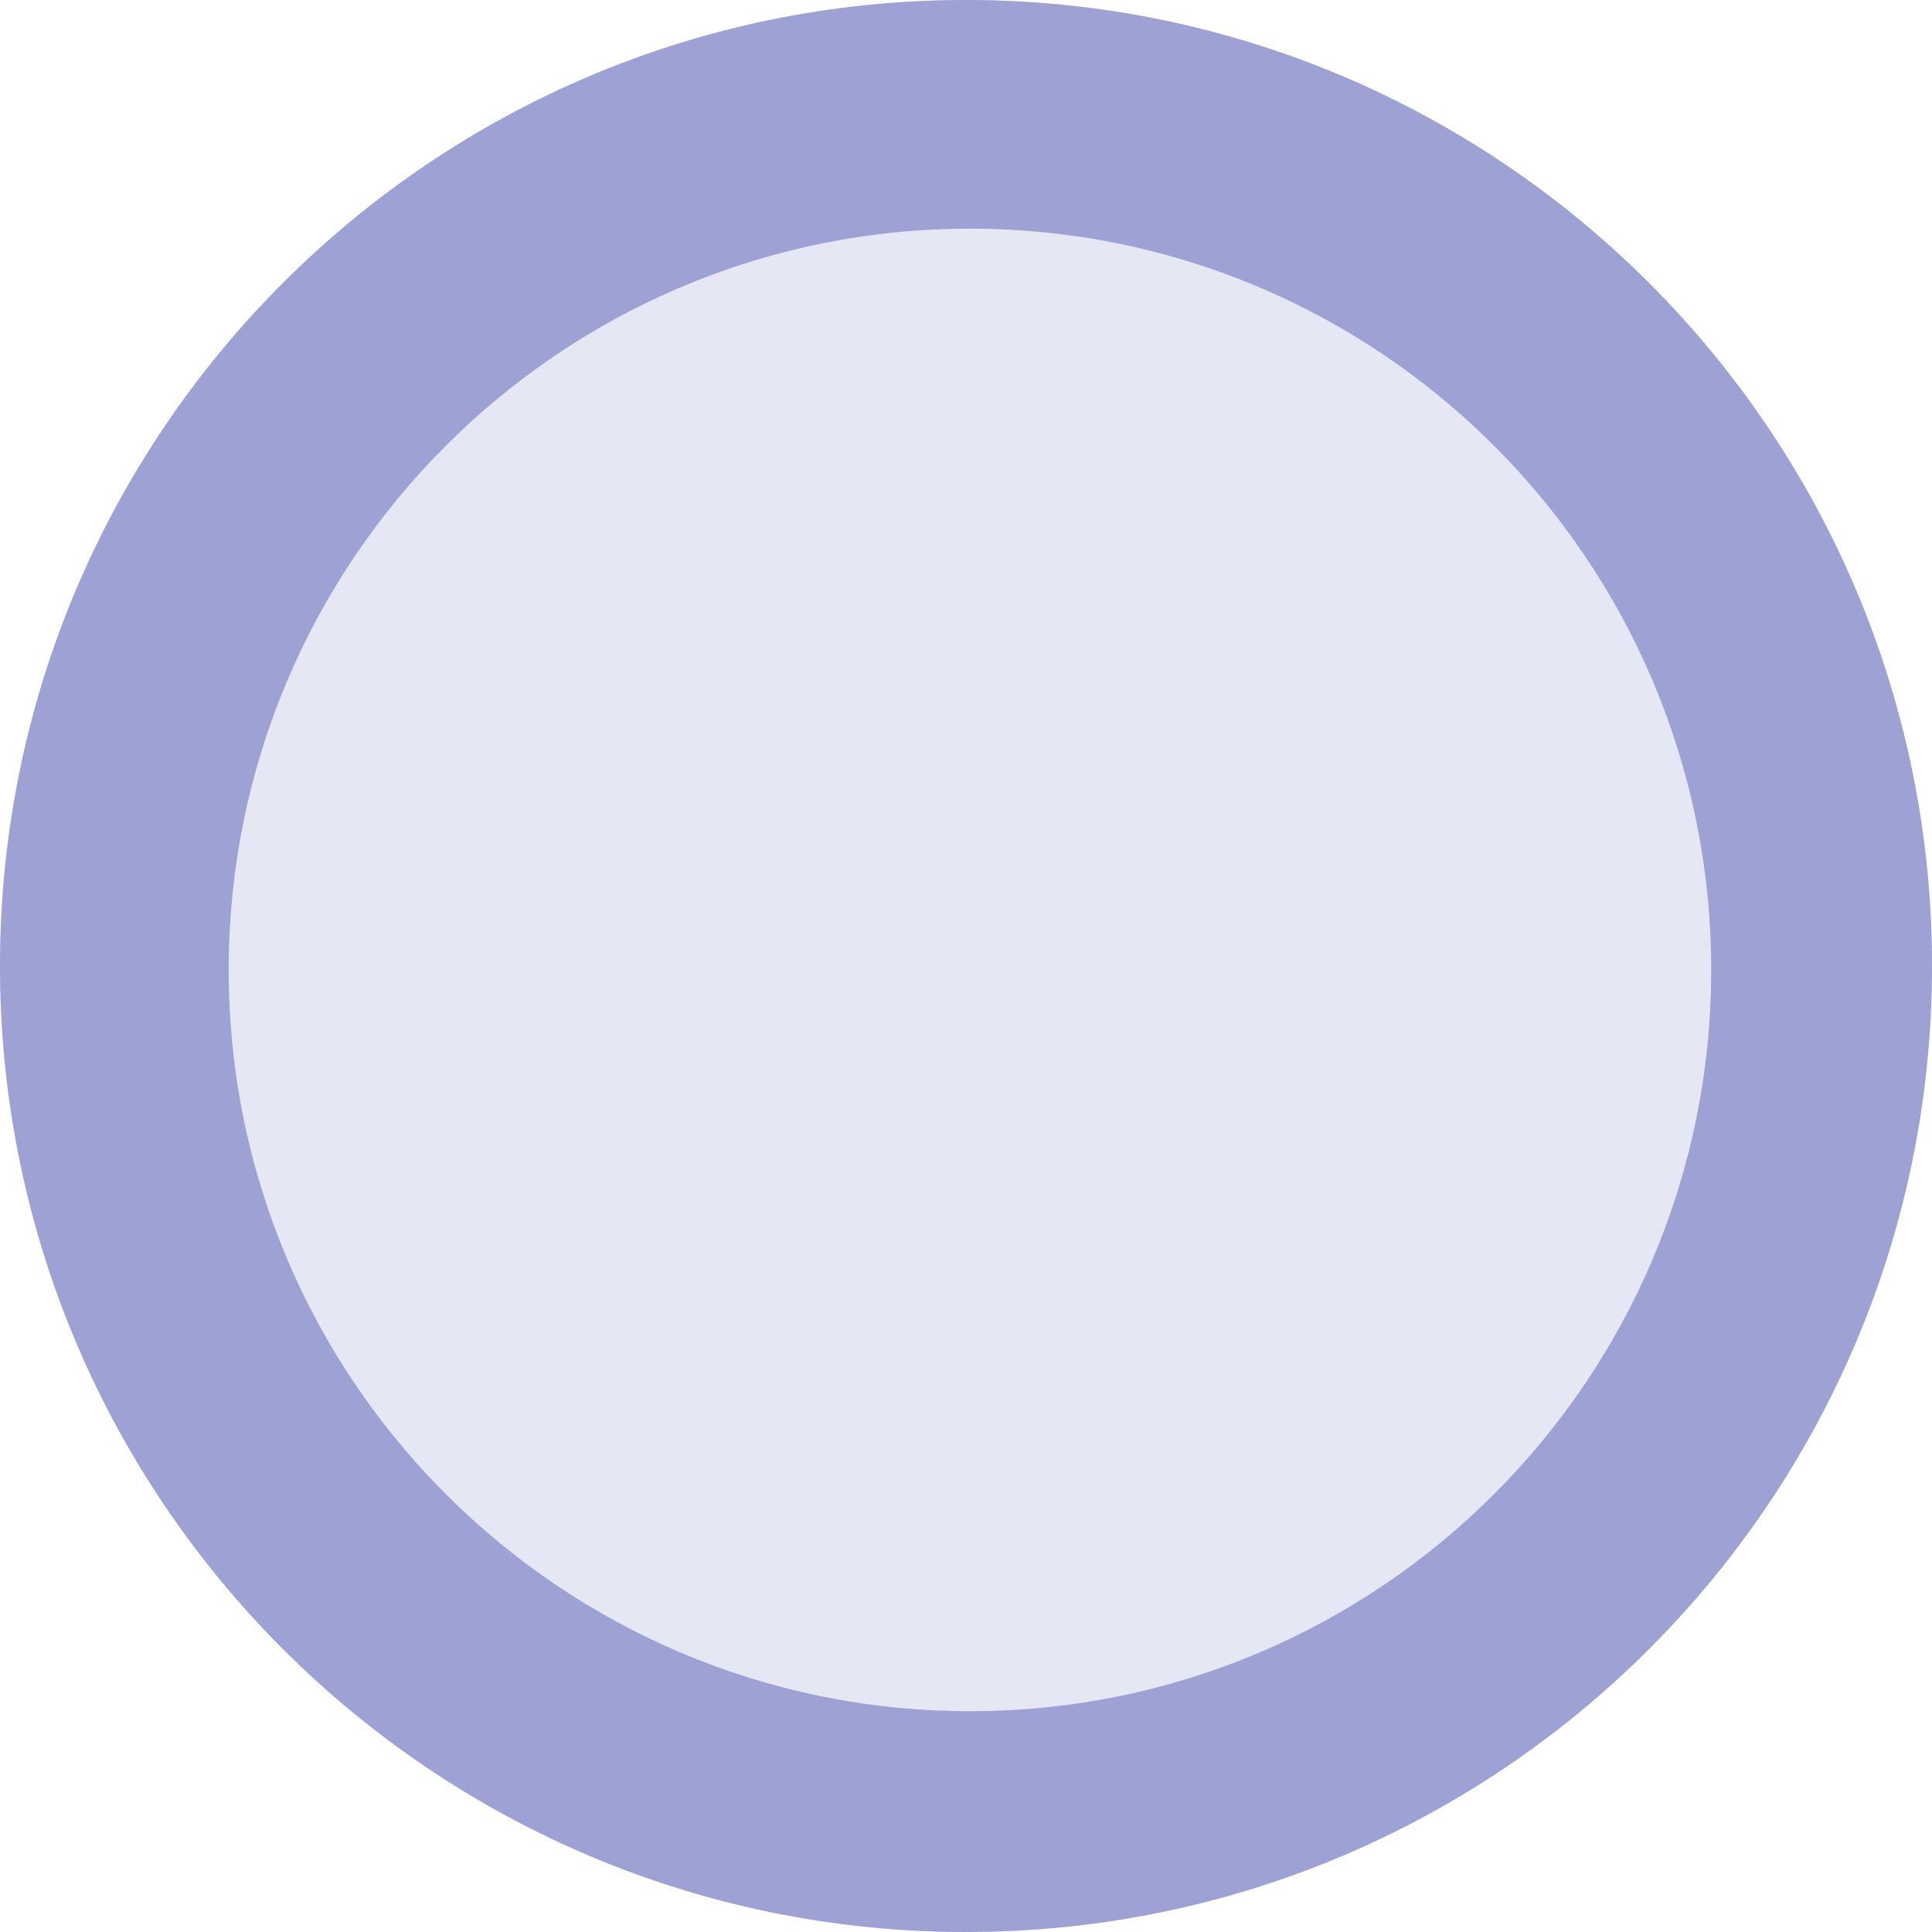 <svg width="245" height="245" viewBox="0 0 245 245" fill="none" xmlns="http://www.w3.org/2000/svg">
<path fill-rule="evenodd" clip-rule="evenodd" d="M122.5 245C190.155 245 245 190.155 245 122.5C245 54.845 190.155 0 122.5 0C54.845 0 0 54.845 0 122.5C0 190.155 54.845 245 122.5 245ZM123 217C174.915 217 217 174.915 217 123C217 71.085 174.915 29 123 29C71.085 29 29 71.085 29 123C29 174.915 71.085 217 123 217Z" fill="#9EA1D4" fill-opacity="0.25"/>
<path d="M217 123C217 174.915 174.915 217 123 217C71.085 217 29 174.915 29 123C29 71.085 71.085 29 123 29C174.915 29 217 71.085 217 123Z" fill="#9EA1D4" fill-opacity="0.25"/>
<path fill-rule="evenodd" clip-rule="evenodd" d="M122.5 245C190.155 245 245 190.155 245 122.5C245 54.845 190.155 0 122.5 0C54.845 0 0 54.845 0 122.5C0 190.155 54.845 245 122.5 245ZM123 217C174.915 217 217 174.915 217 123C217 71.085 174.915 29 123 29C71.085 29 29 71.085 29 123C29 174.915 71.085 217 123 217Z" fill="#9EA1D4"/>
</svg>
